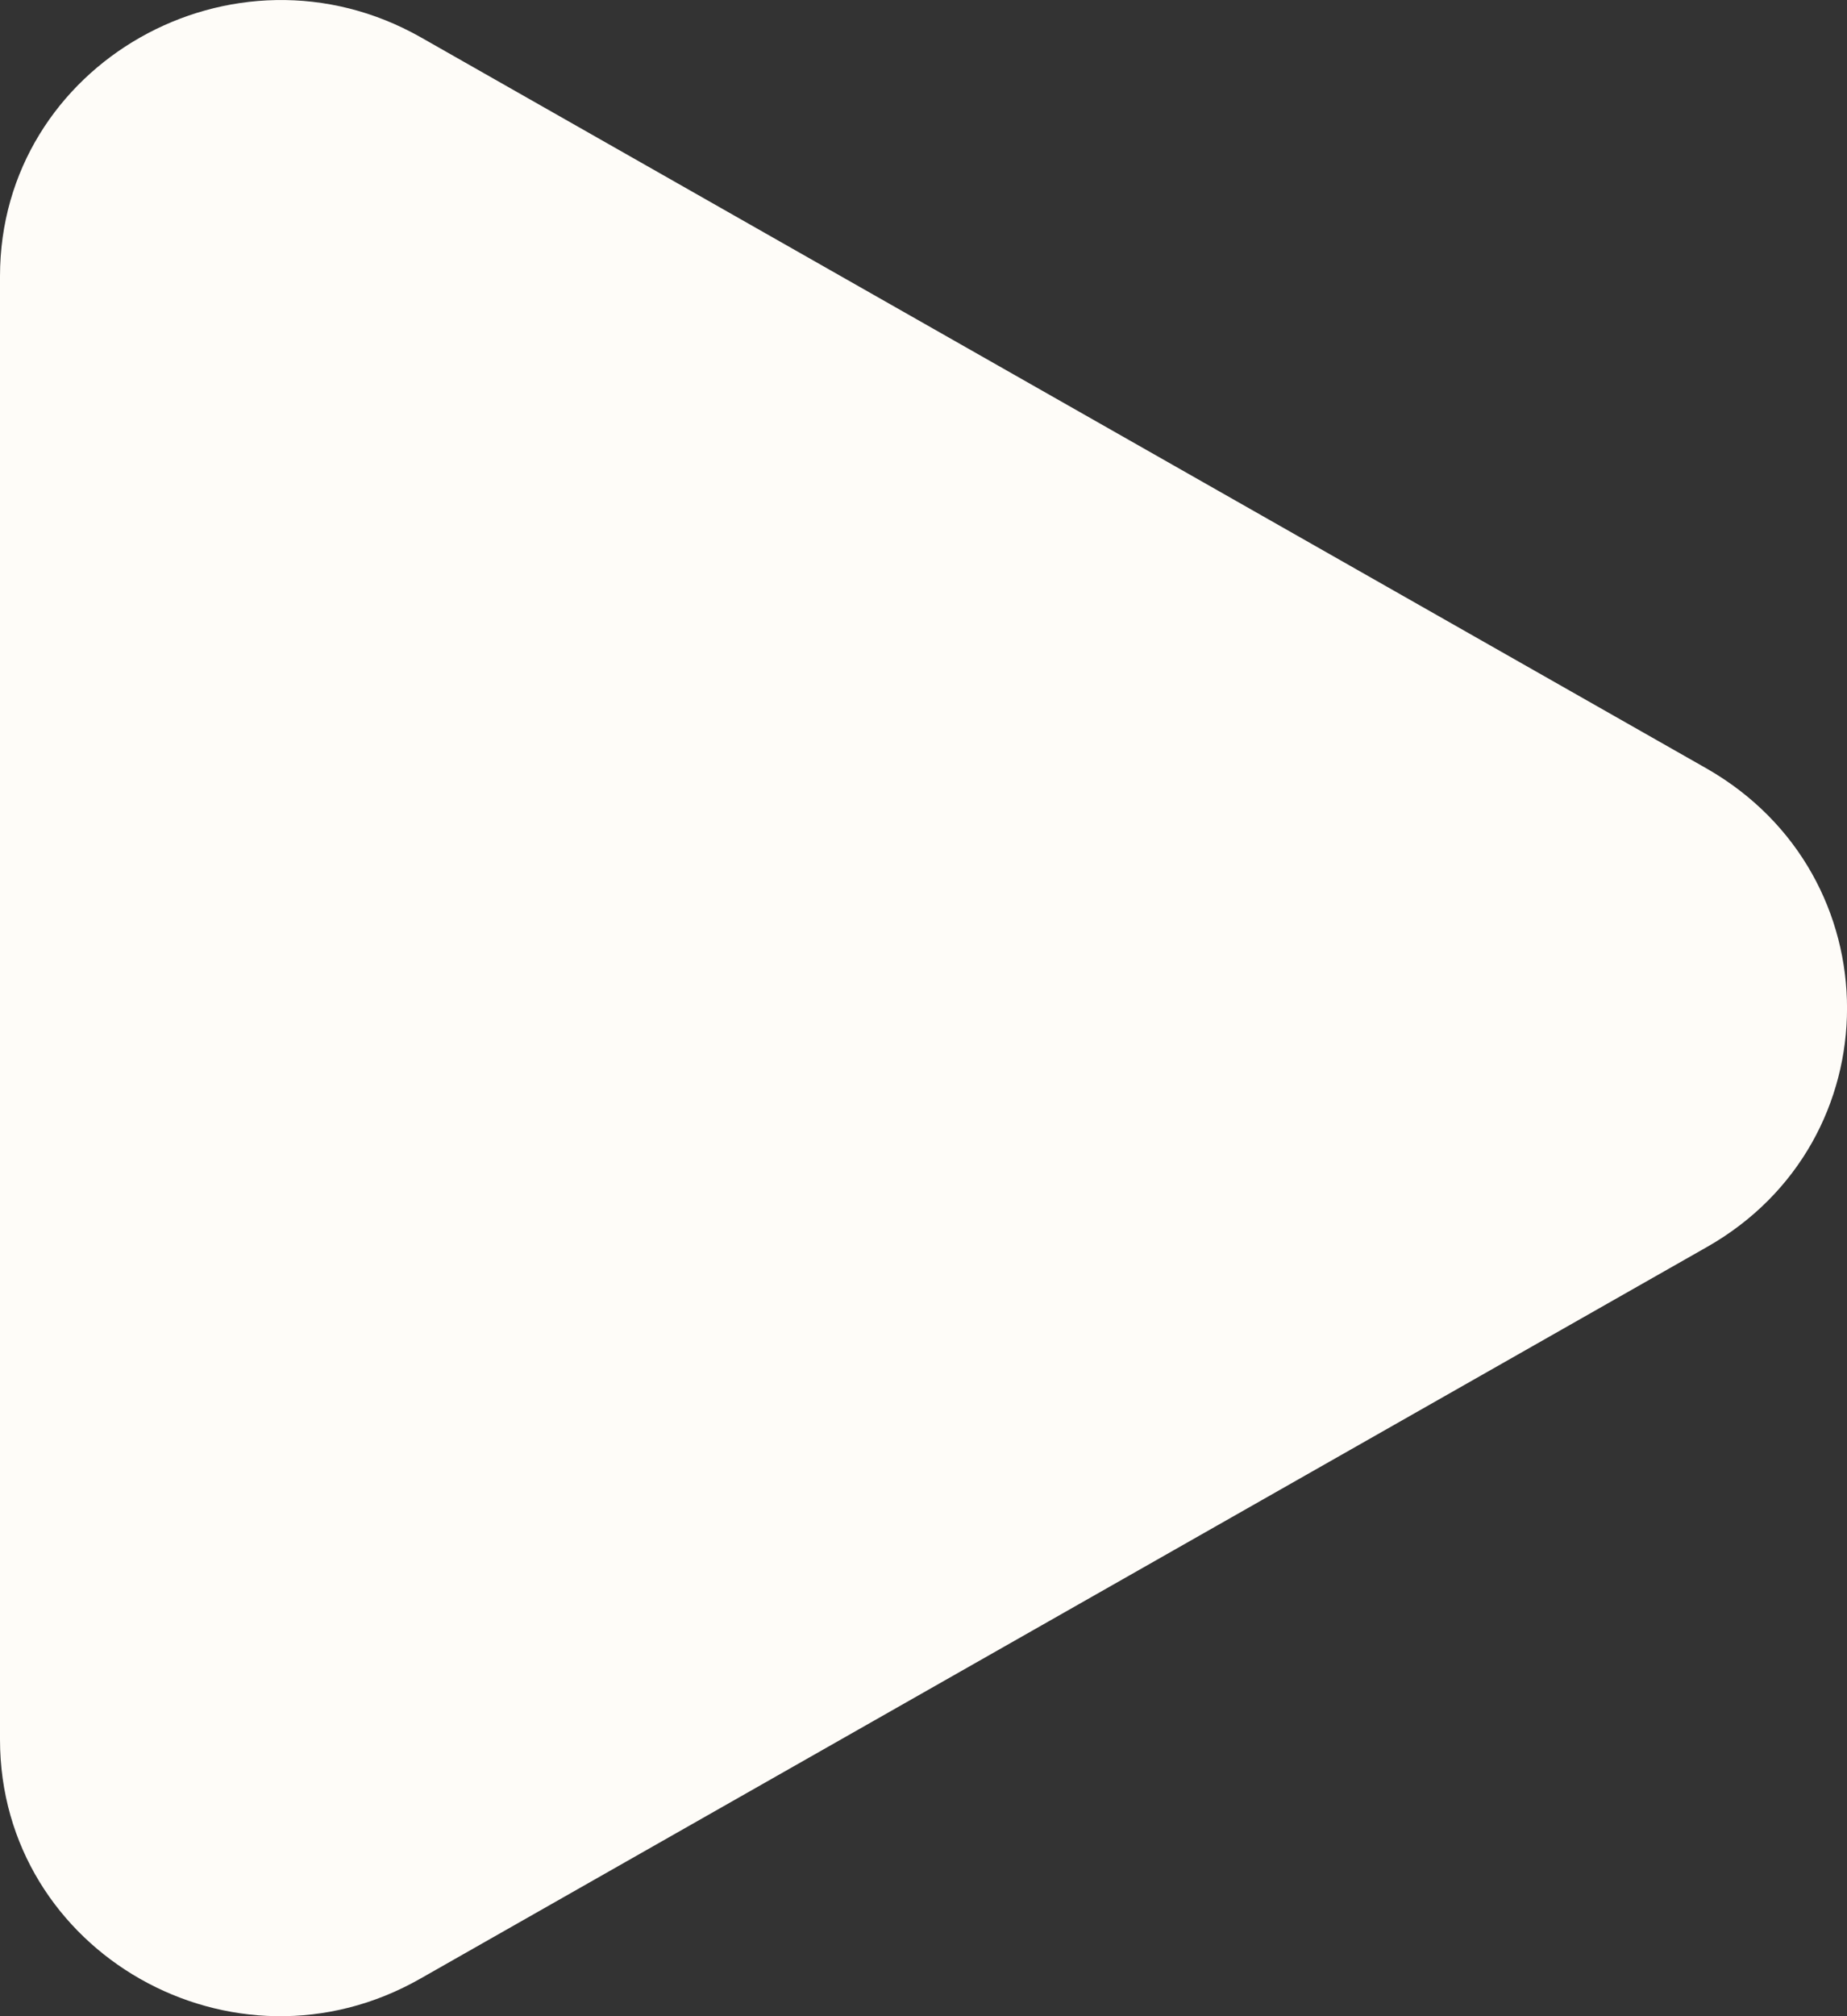 <svg width="11" height="12" viewBox="0 0 11 12" fill="none" xmlns="http://www.w3.org/2000/svg">
<rect x="0" y="0" width="11" height="12" fill="#333333" stroke="none"/>
<path d="M10.164 4.574L2.506 0.222C1.392 -0.409 0 0.381 0 1.644V10.353C0 11.621 1.392 12.412 2.506 11.775L10.164 7.423C11.279 6.792 11.279 5.211 10.164 4.574Z" fill="#FEFCF8"/>
</svg>

